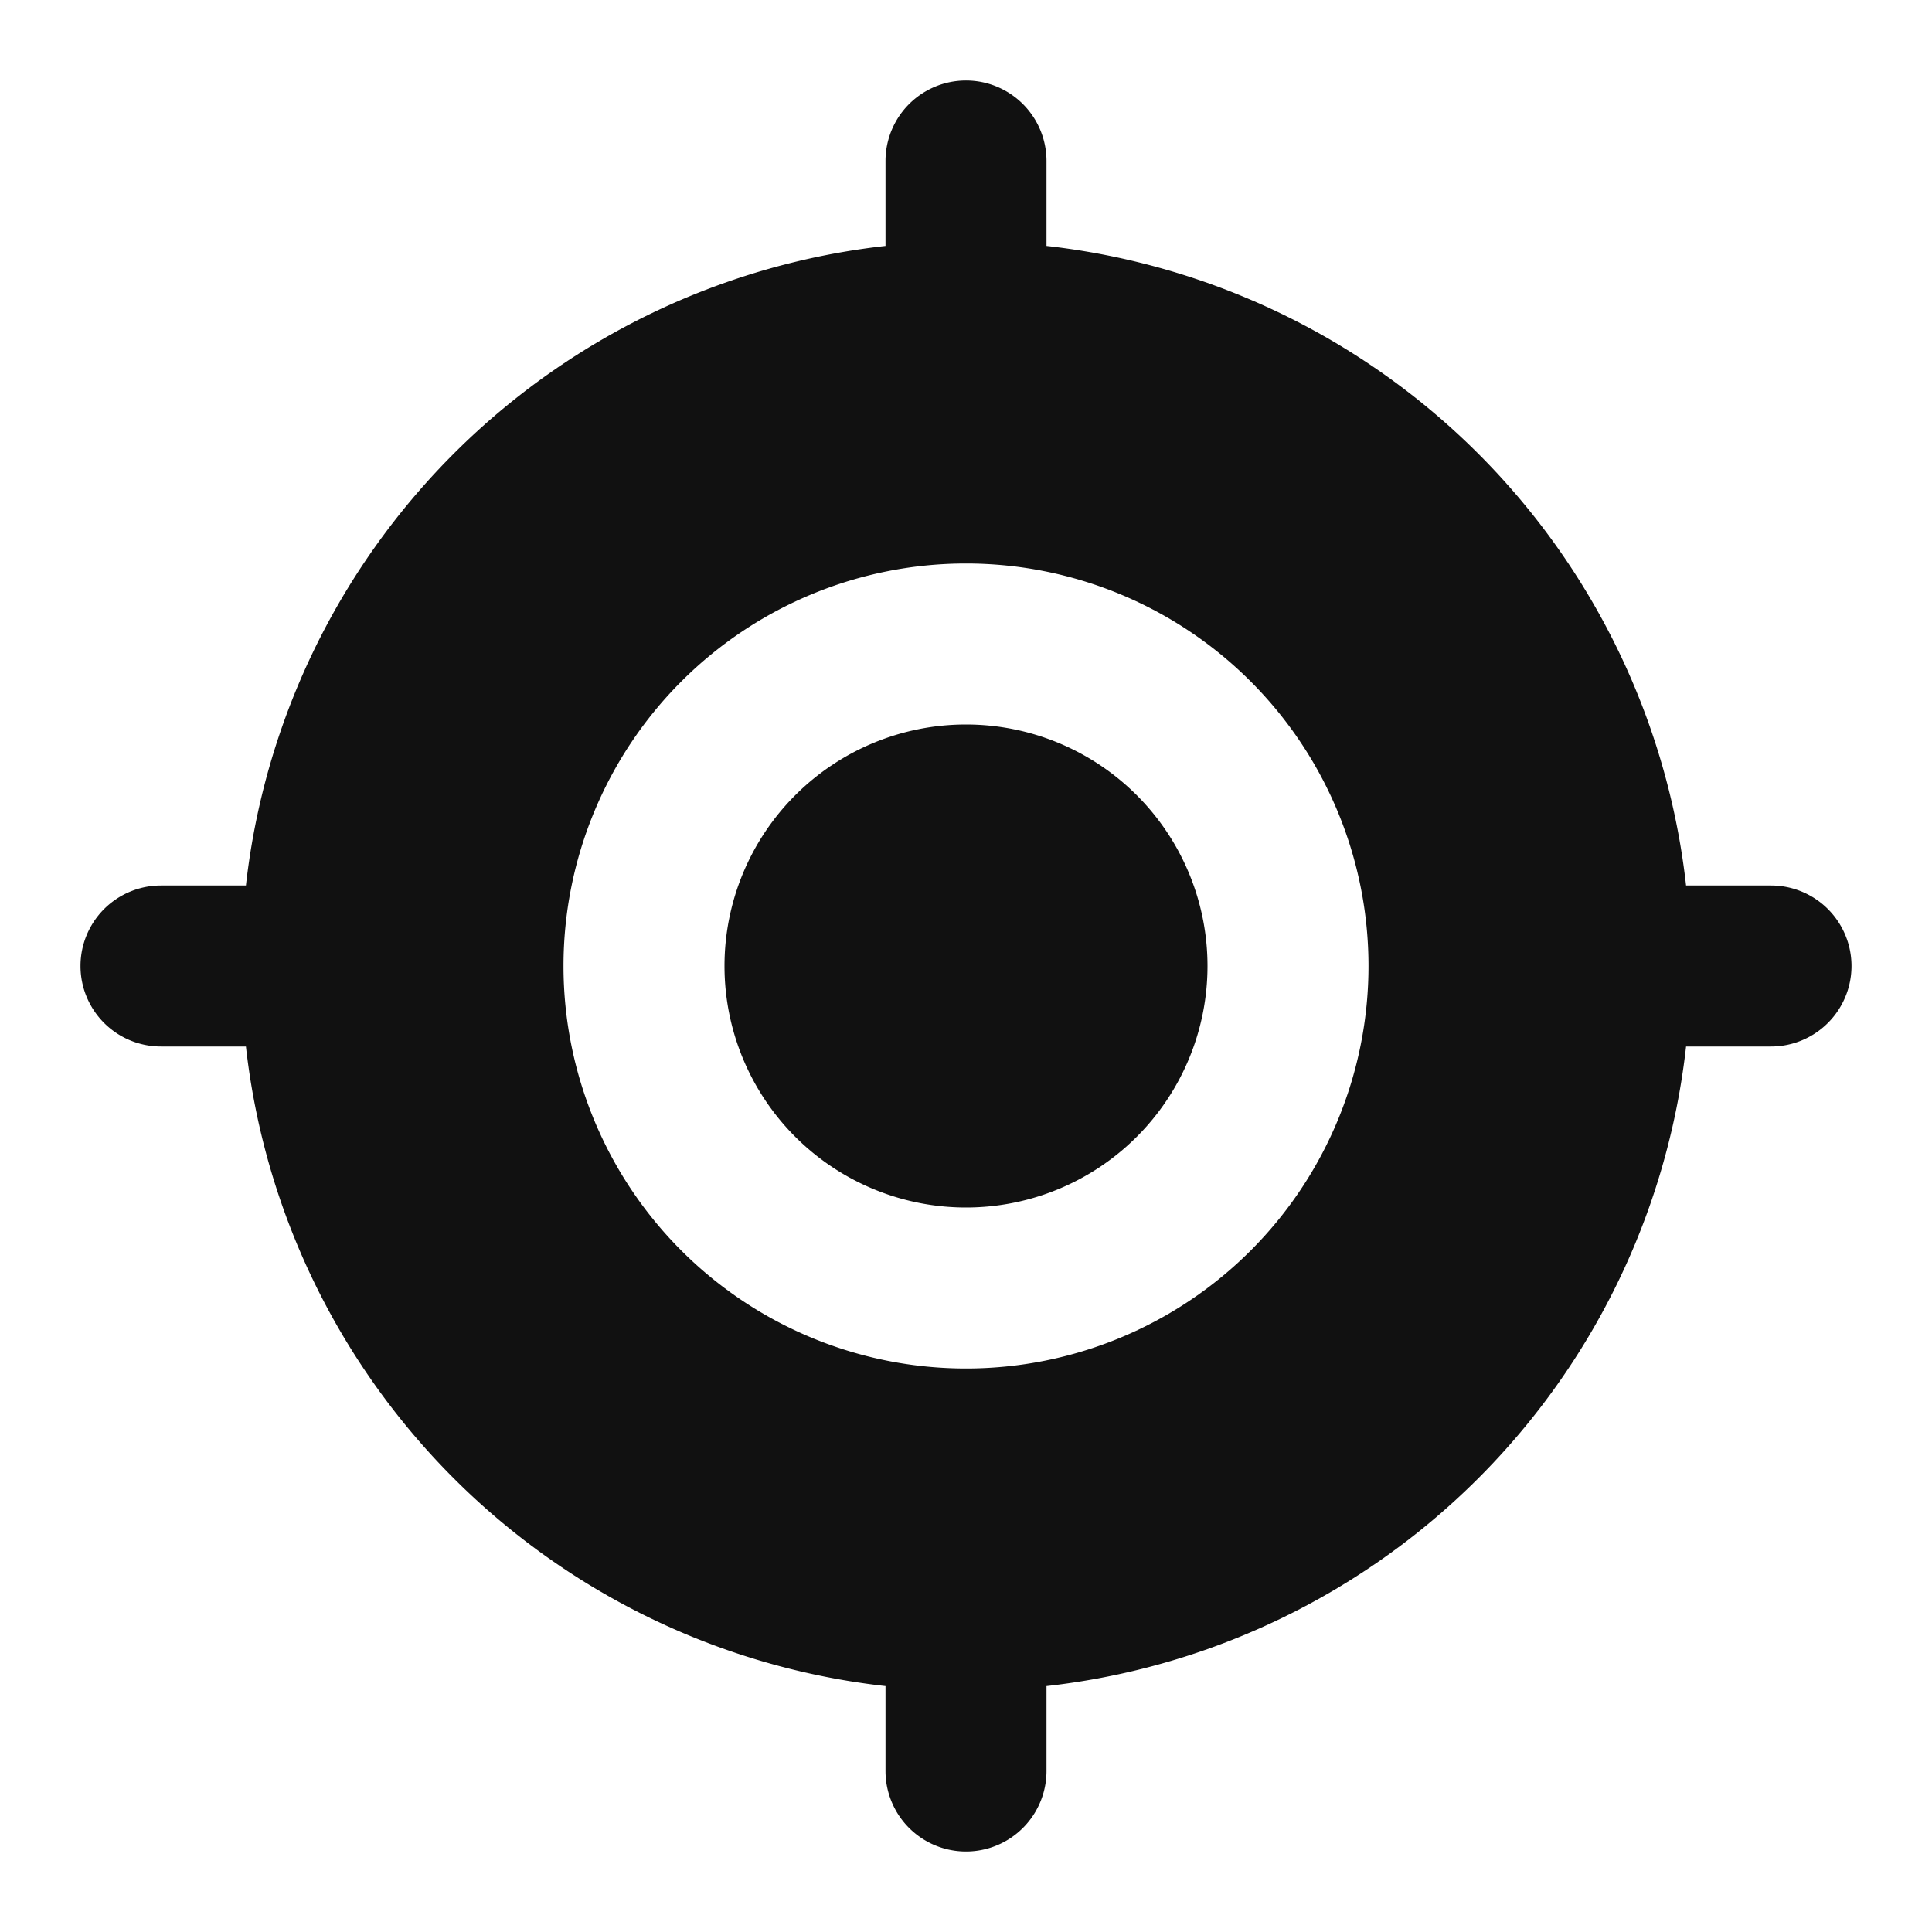 <svg xmlns="http://www.w3.org/2000/svg" width="24" height="24" fill="none"><path fill="#111" d="M12 9a3 3 0 1 0 0 6 3 3 0 0 0 0-6Z"/><path fill="#111" fill-rule="evenodd" d="M13 2a1 1 0 1 0-2 0v1.055A9.004 9.004 0 0 0 3.055 11H2a1 1 0 1 0 0 2h1.055A9.004 9.004 0 0 0 11 20.945V22a1 1 0 1 0 2 0v-1.055A9.004 9.004 0 0 0 20.945 13H22a1 1 0 1 0 0-2h-1.055A9.004 9.004 0 0 0 13 3.055V2ZM7 12a5 5 0 1 1 10 0 5 5 0 0 1-10 0Z" clip-rule="evenodd"/></svg>